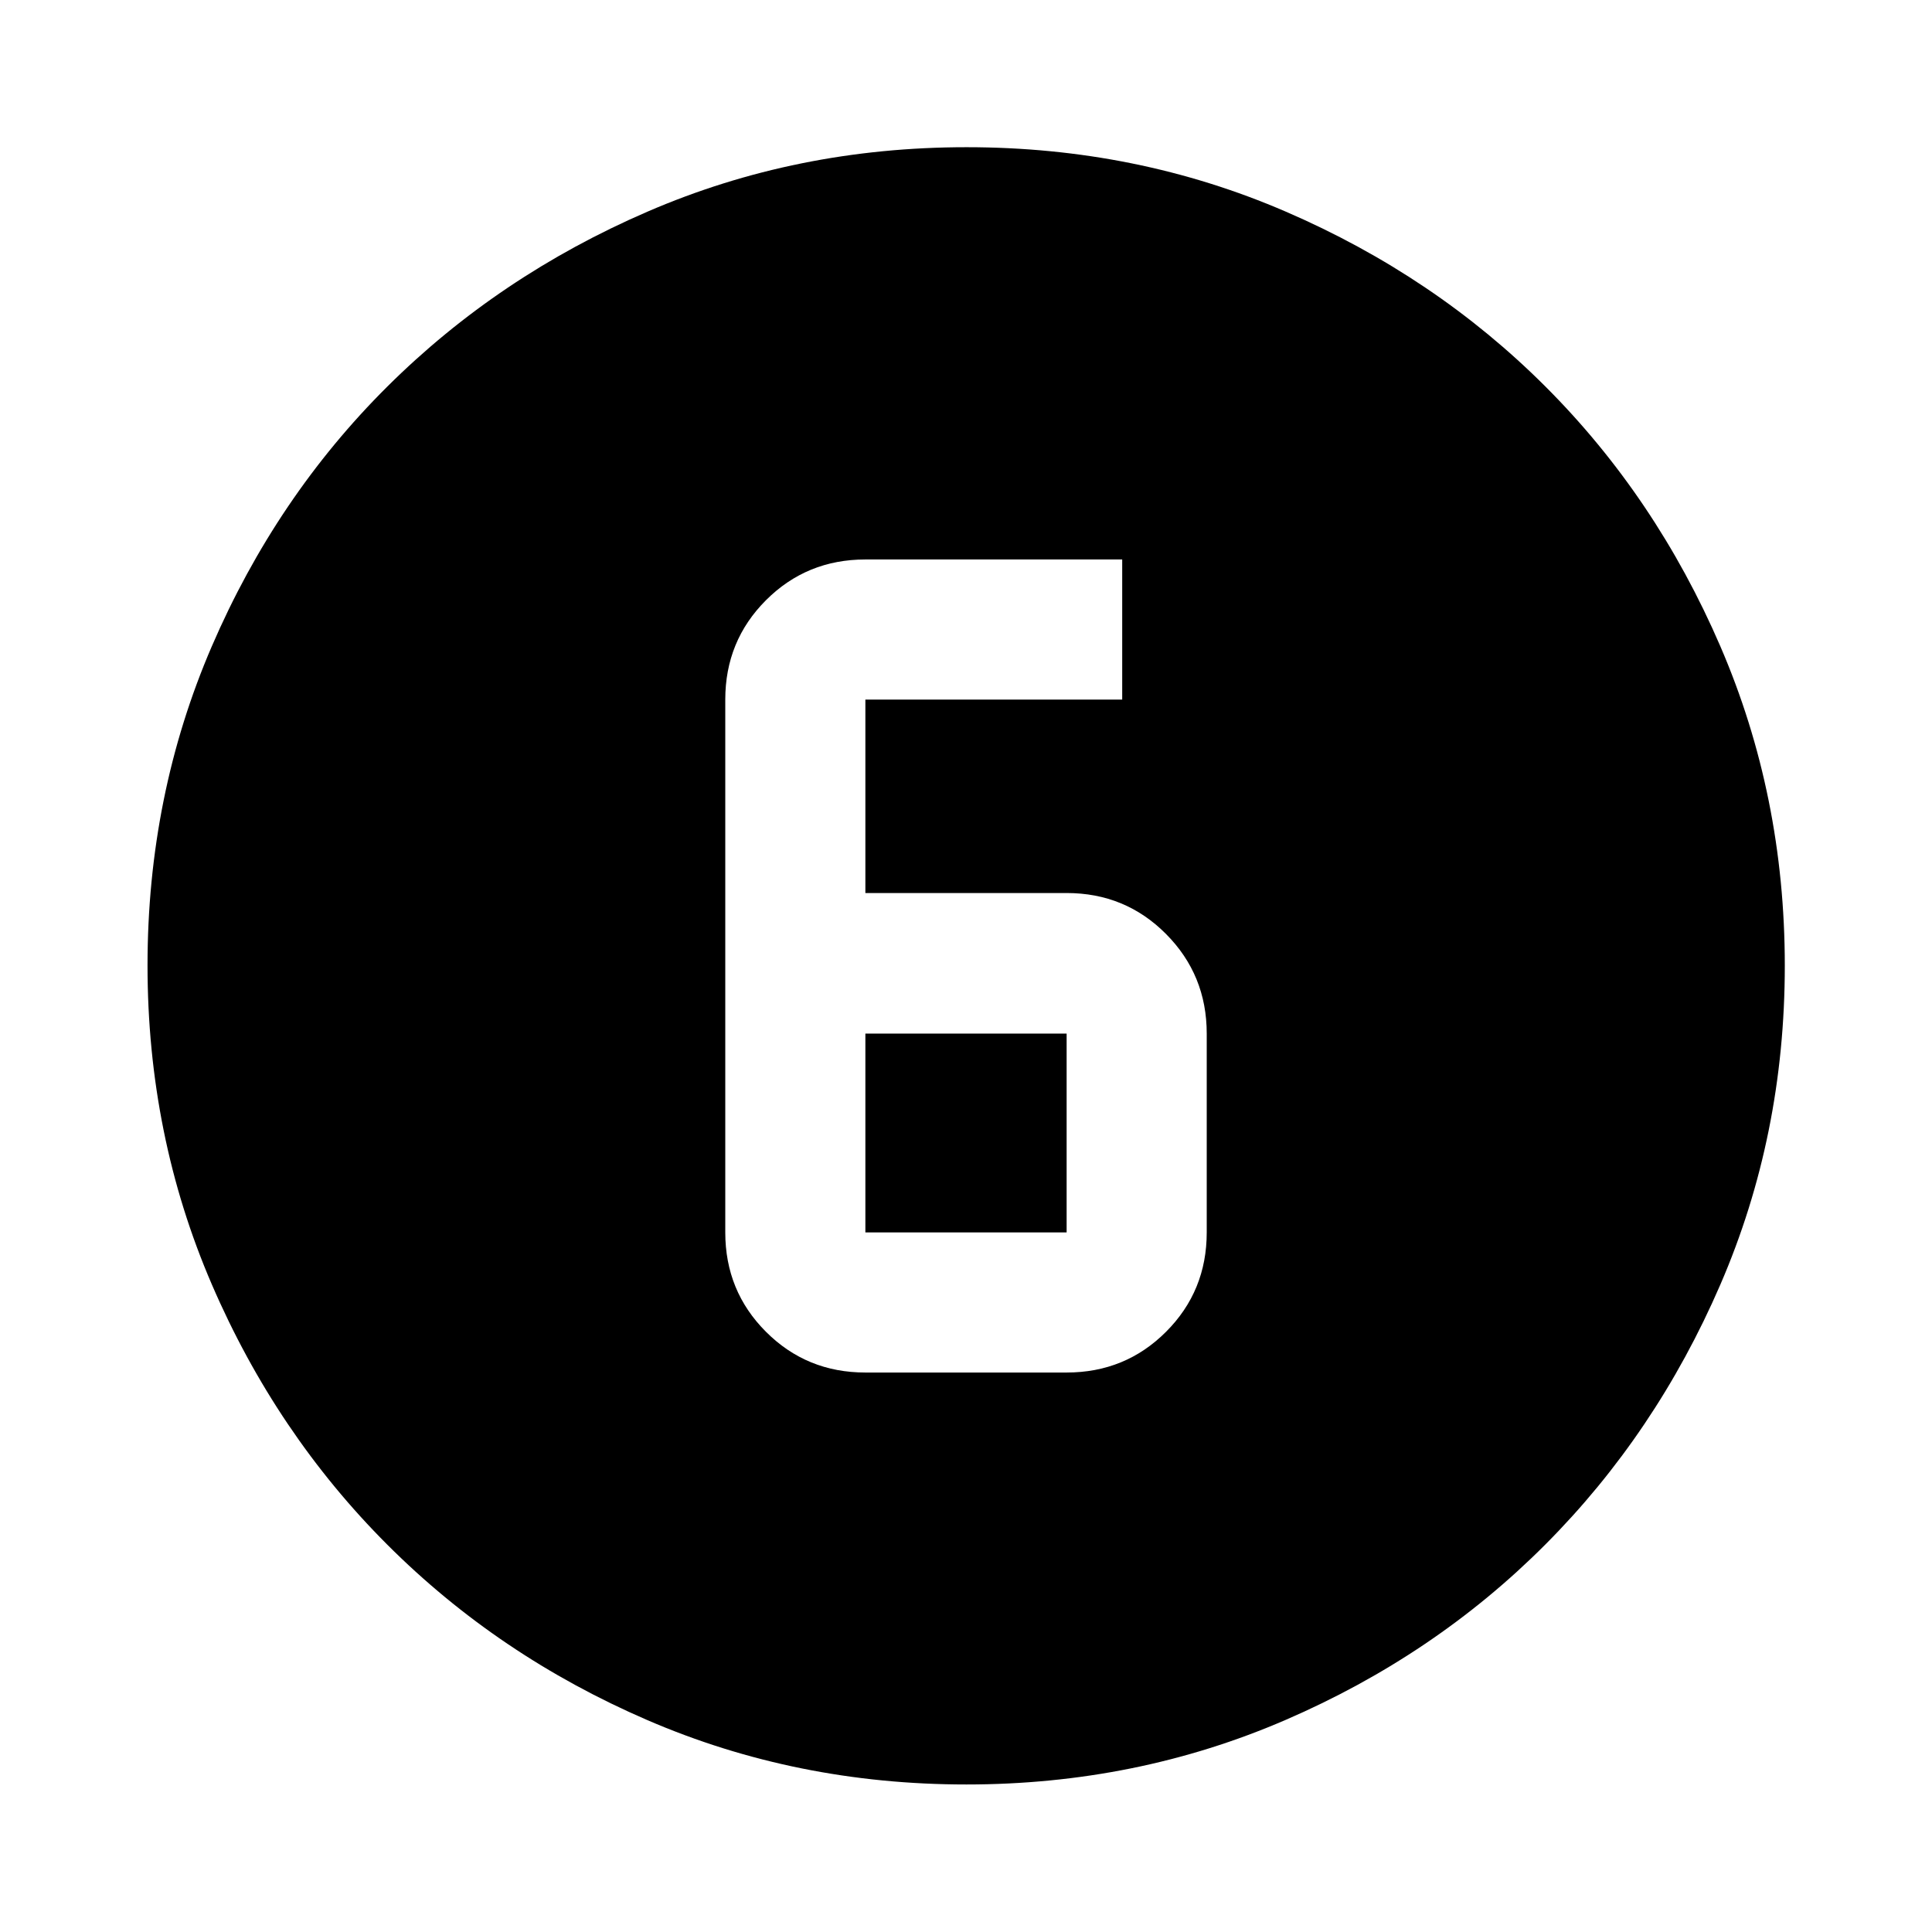 <svg xmlns="http://www.w3.org/2000/svg" height="40" viewBox="0 96 960 960" width="40"><path d="M480.199 982.696q-84.439 0-158.475-31.959-74.037-31.958-129.27-87.191-55.233-55.233-87.191-129.298-31.959-74.064-31.959-158.559 0-84.496 31.959-158.582 31.958-74.087 87.166-128.995t129.284-86.937q74.076-32.03 158.585-32.03 84.509 0 158.614 32.017 74.105 32.018 129.001 86.905 54.897 54.886 86.919 129.086 32.023 74.199 32.023 158.67 0 84.461-32.03 158.495-32.029 74.034-86.937 129.125-54.908 55.09-129.079 87.172-74.171 32.081-158.61 32.081ZM430 778h100q29.152 0 49.384-20.232t20.232-49.383v-98.791q0-29.152-20.232-49.503-20.232-20.352-49.384-20.352H430v-96.123h127.616V374H430q-29.152 0-49.384 20.232t-20.232 49.384v264.769q0 29.151 20.232 49.383Q400.848 778 430 778Zm0-168.406h100v98.791H430v-98.791Z"/></svg>
